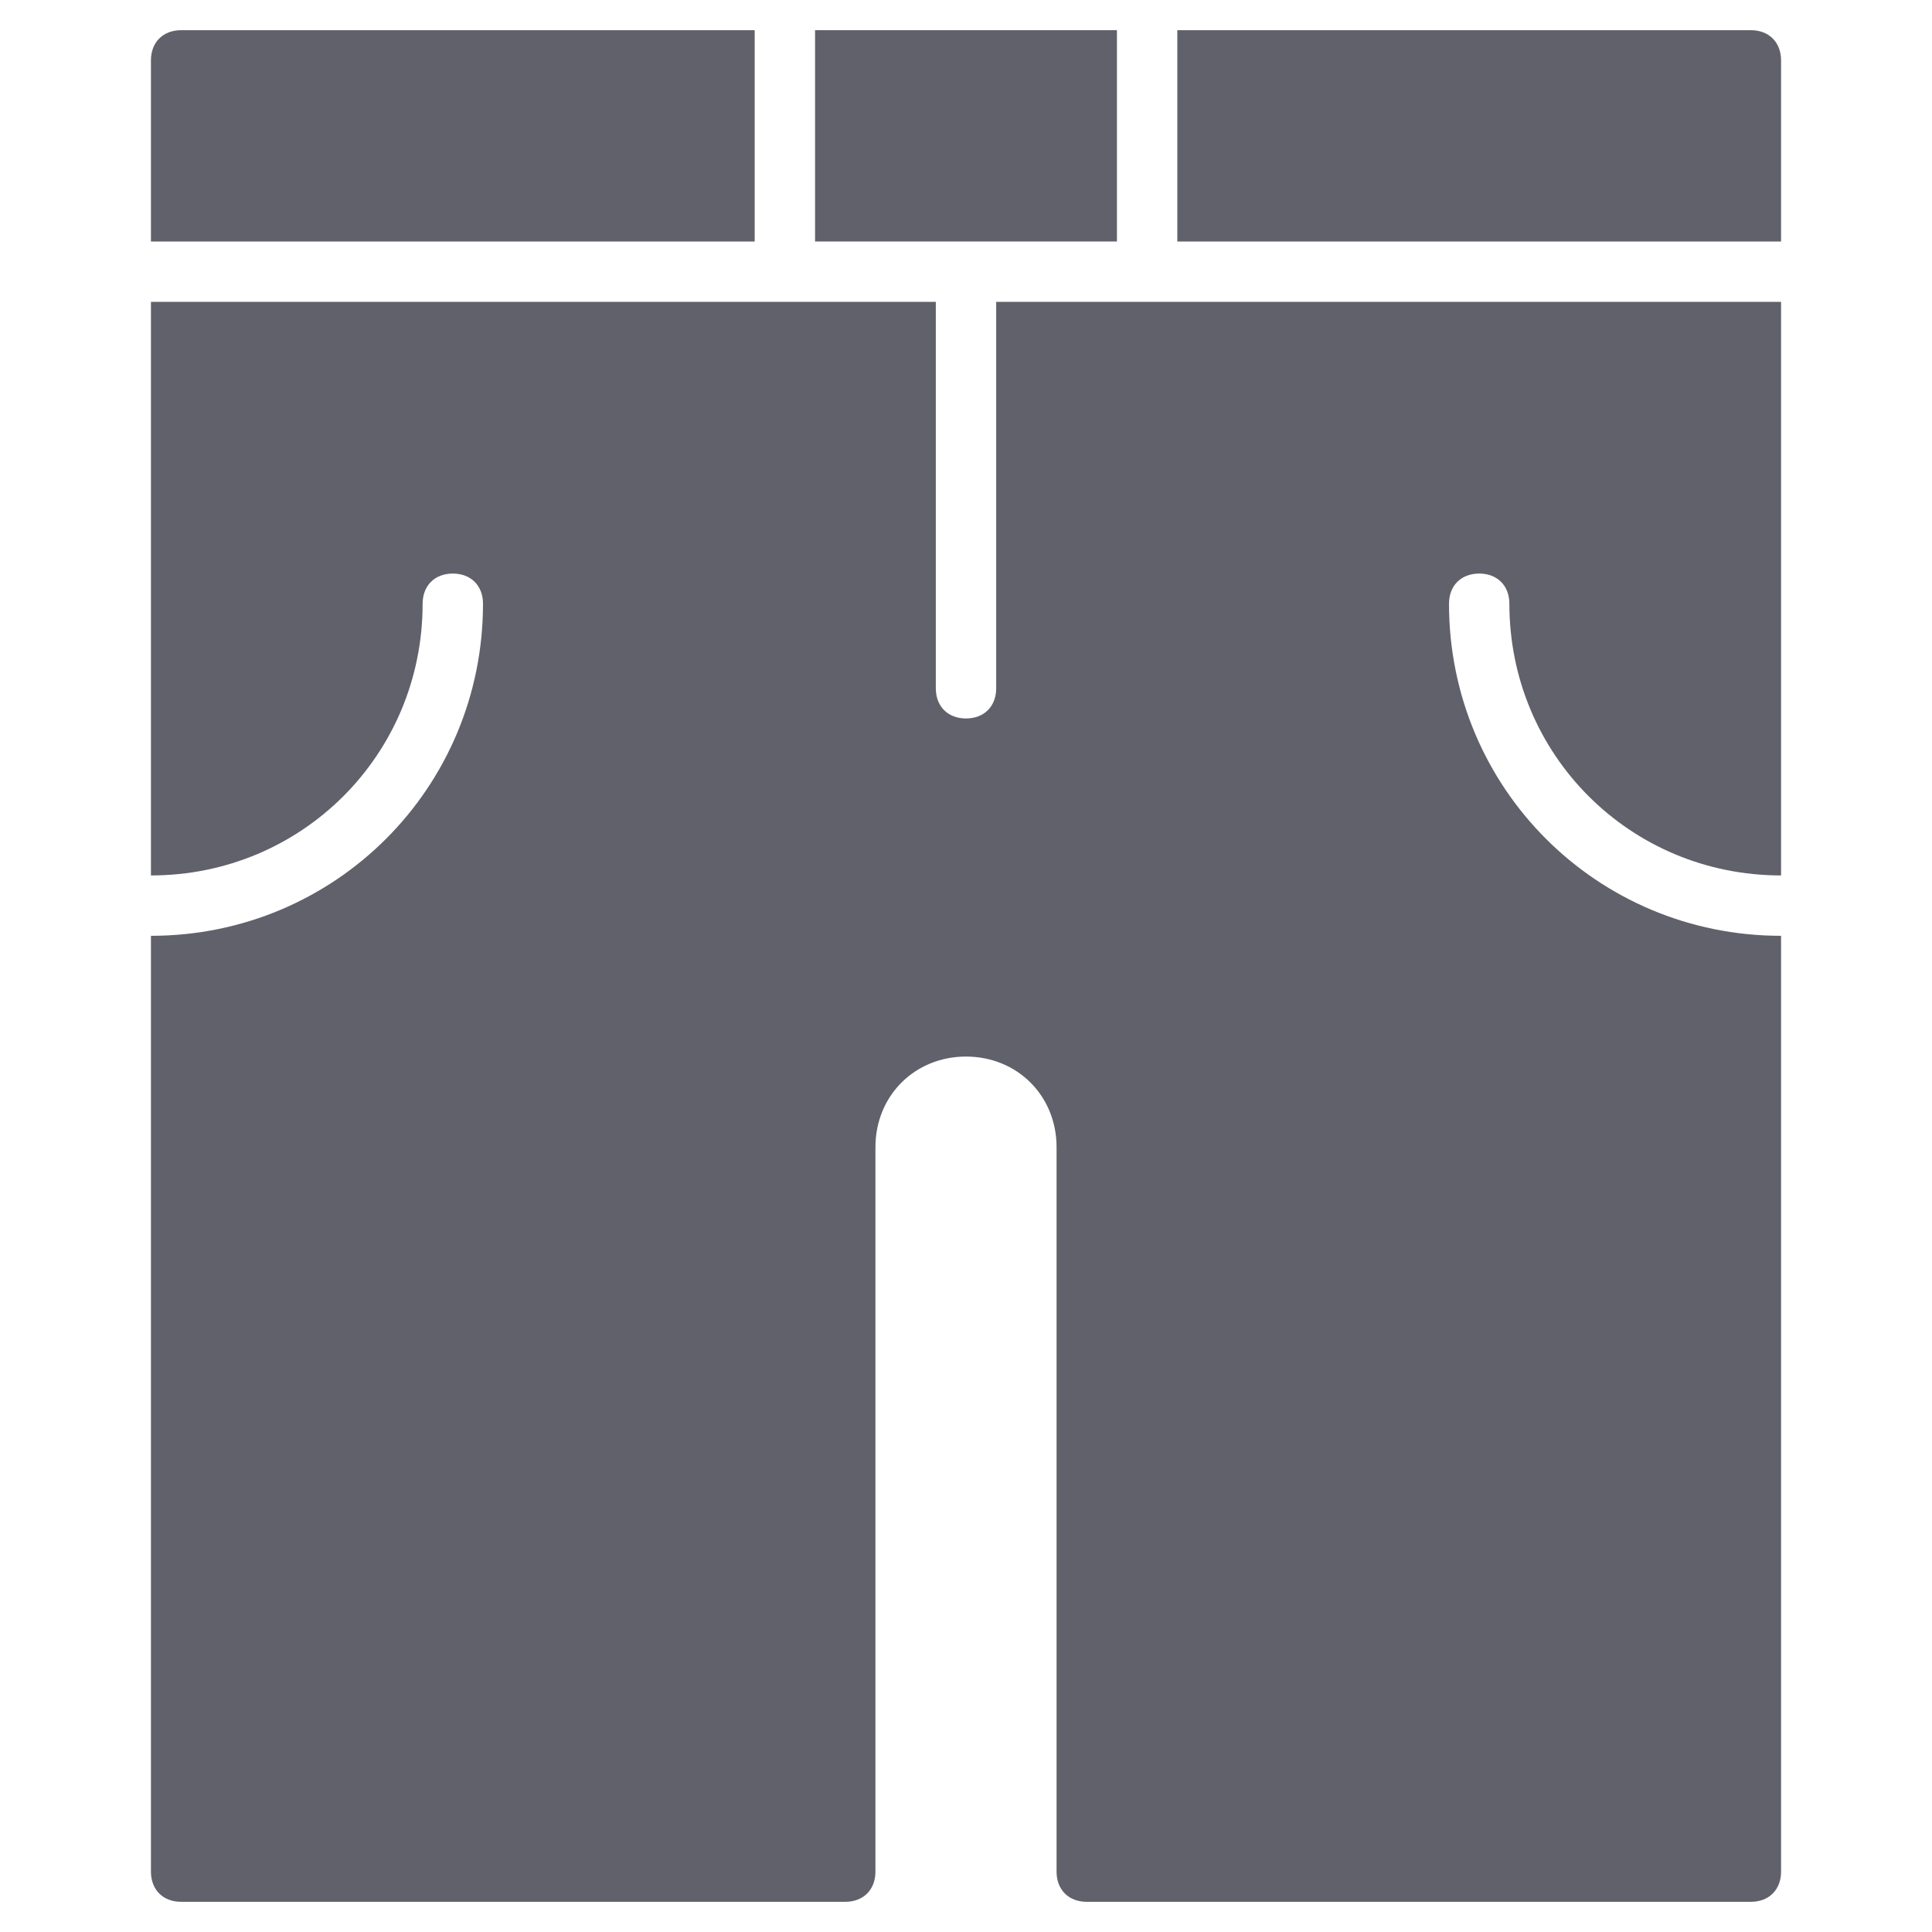 <svg xmlns="http://www.w3.org/2000/svg" height="64" width="64" viewBox="0 0 64 64"><title>slacks 13 2</title><g fill="#61616b" class="nc-icon-wrapper"><path data-color="color-2" fill="#61616b" d="M59,8V2c0-0.6-0.4-1-1-1H39v7H59z"></path> <rect data-color="color-2" x="27" y="1" fill="#61616b" width="10" height="7"></rect> <path data-color="color-2" fill="#61616b" d="M25,8V1H6C5.4,1,5,1.4,5,2v6H25z"></path> <path fill="#61616b" d="M48,20c0-0.6,0.4-1,1-1s1,0.4,1,1c0,5,4,9,9,9V10H33v12.8c0,0.6-0.4,1-1,1s-1-0.4-1-1V10H5v19c5,0,9-4,9-9 c0-0.6,0.4-1,1-1s1,0.4,1,1c0,6.1-4.9,11-11,11v31c0,0.6,0.4,1,1,1h22c0.6,0,1-0.4,1-1V38c0-1.7,1.3-3,3-3s3,1.3,3,3v24 c0,0.6,0.4,1,1,1h22c0.6,0,1-0.4,1-1V31C52.9,31,48,26.1,48,20z"></path></g></svg>